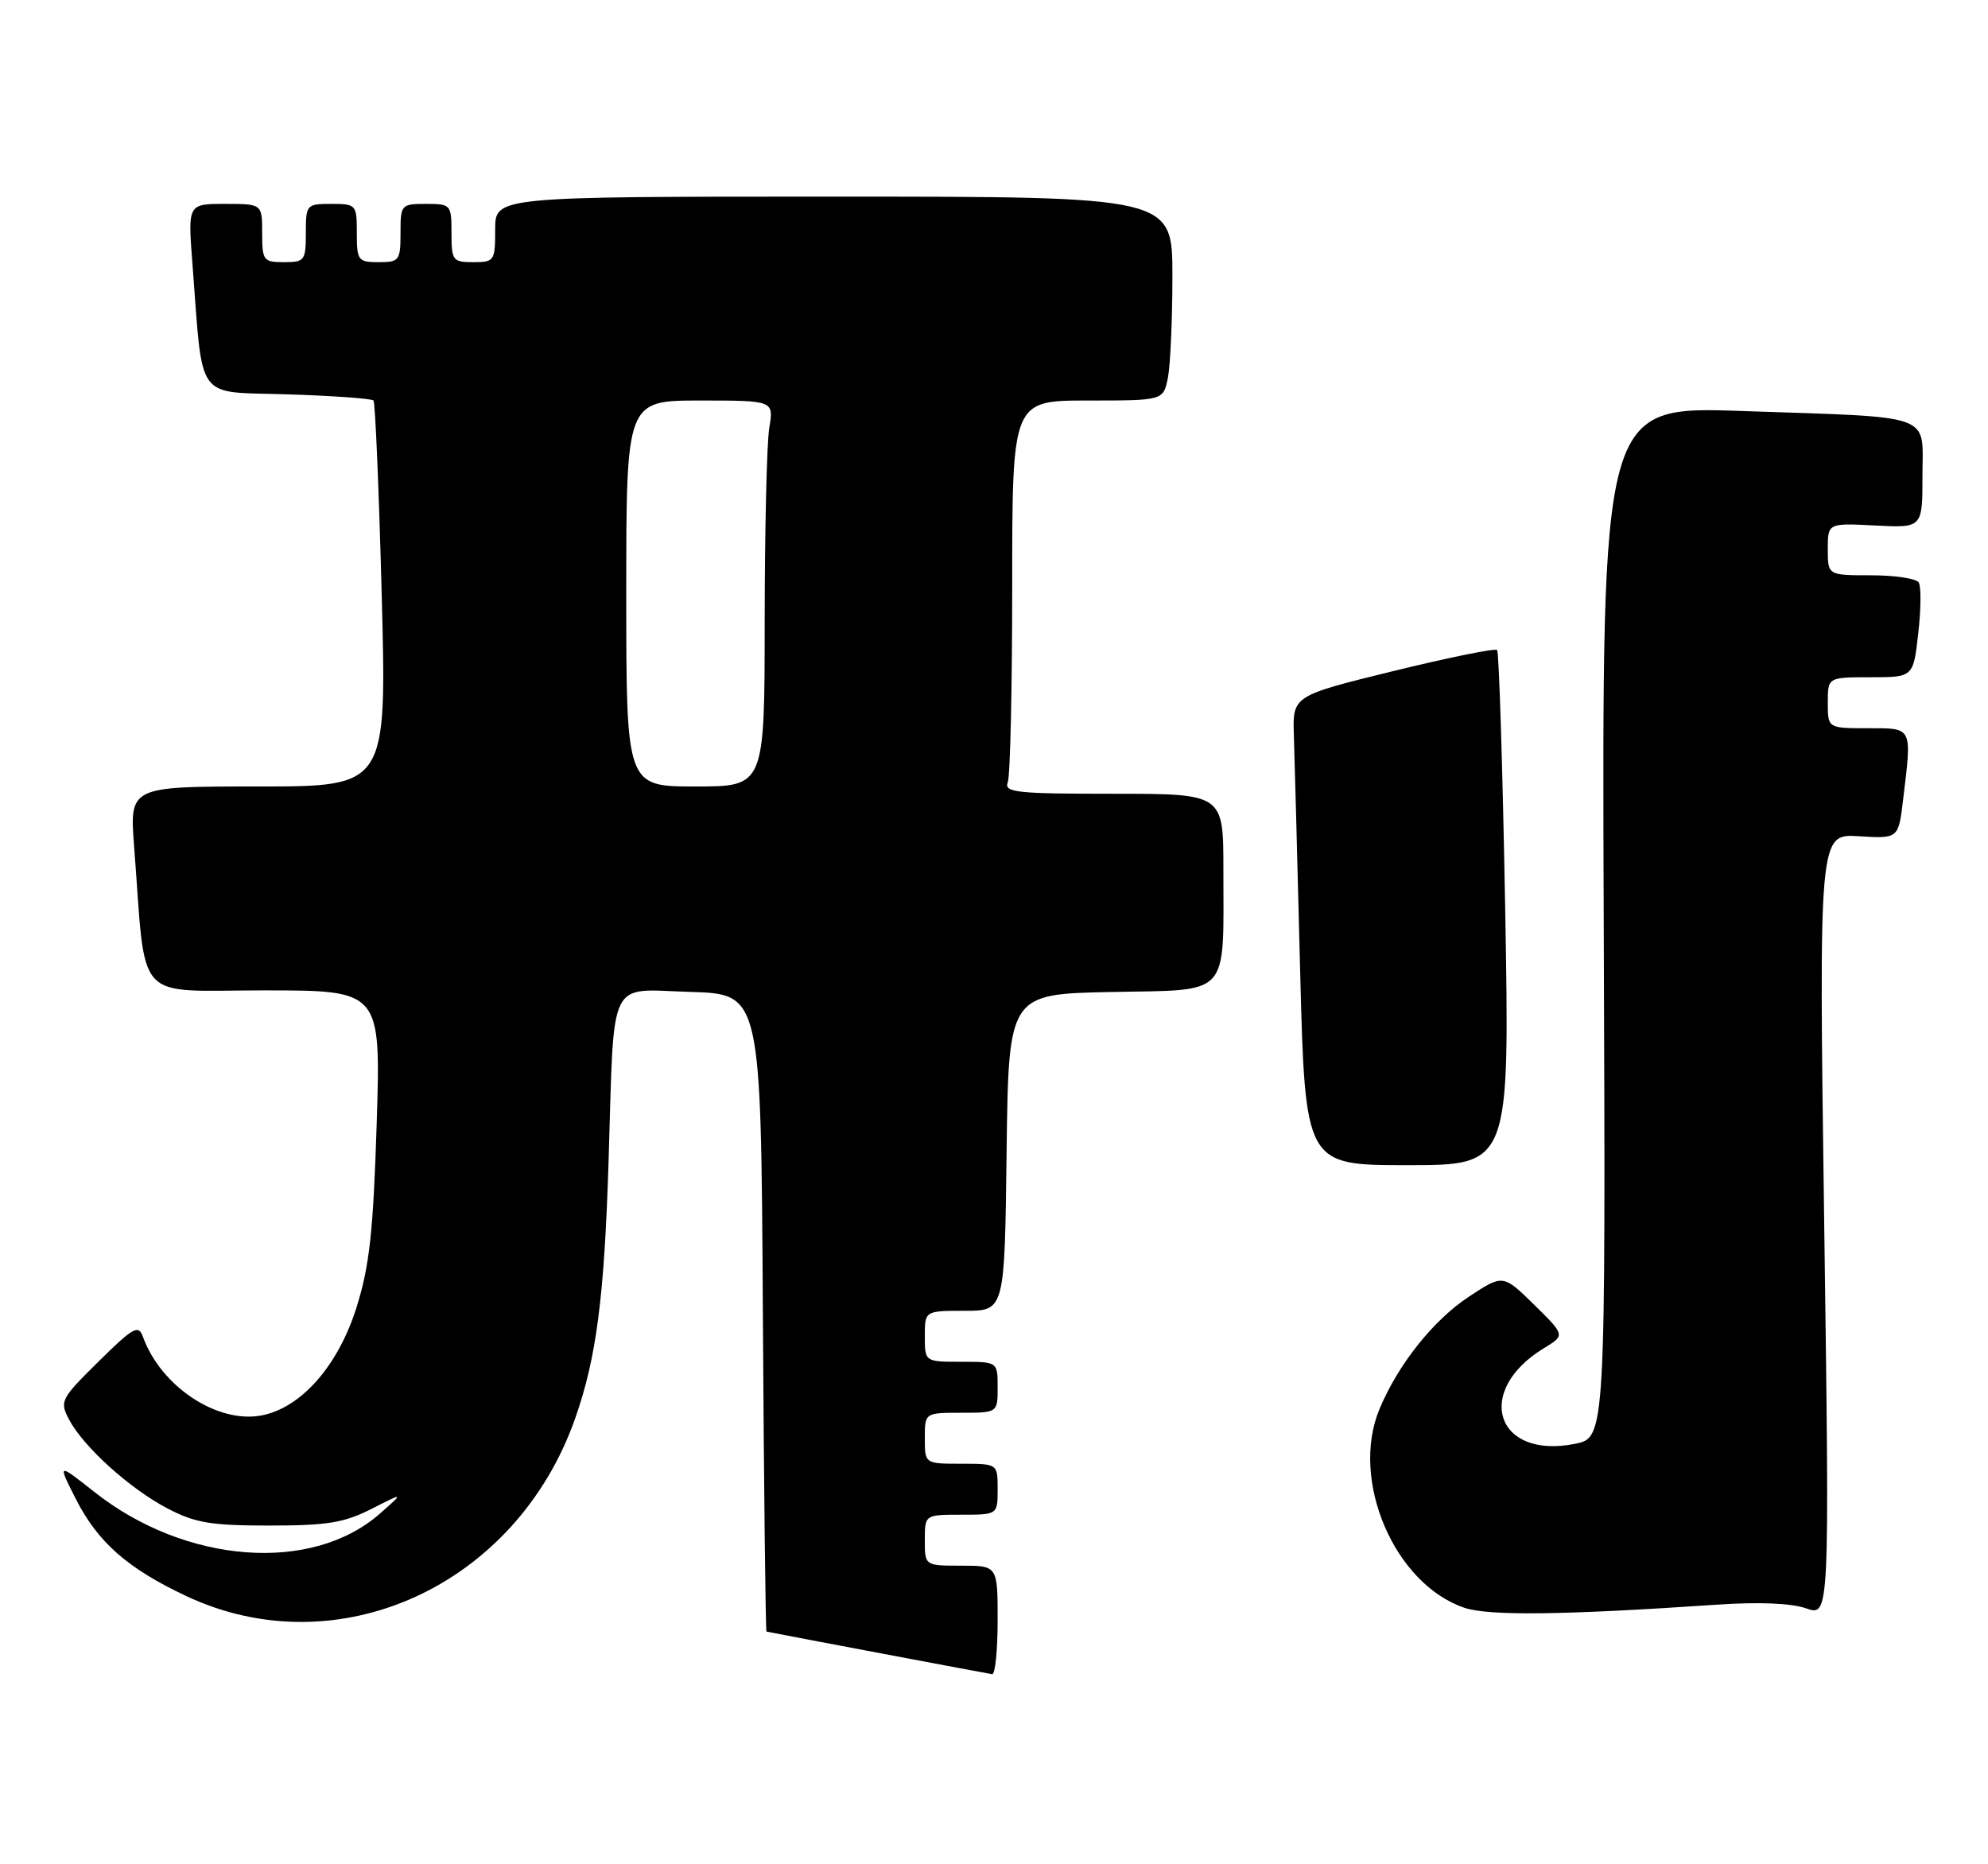 <?xml version="1.0" encoding="UTF-8" standalone="no"?>
<!DOCTYPE svg PUBLIC "-//W3C//DTD SVG 1.1//EN" "http://www.w3.org/Graphics/SVG/1.1/DTD/svg11.dtd" >
<svg xmlns="http://www.w3.org/2000/svg" xmlns:xlink="http://www.w3.org/1999/xlink" version="1.1" viewBox="0 0 273 256">
 <g >
 <path fill="currentColor"
d=" M 137.00 222.50 C 137.00 215.00 137.00 215.00 132.00 215.00 C 127.00 215.00 127.00 215.00 127.00 211.50 C 127.00 208.00 127.00 208.00 132.00 208.00 C 137.00 208.00 137.00 208.00 137.00 204.50 C 137.00 201.00 137.00 201.00 132.00 201.00 C 127.00 201.00 127.00 201.00 127.00 197.50 C 127.00 194.00 127.00 194.00 132.00 194.00 C 137.00 194.00 137.00 194.00 137.00 190.50 C 137.00 187.00 137.00 187.00 132.00 187.00 C 127.00 187.00 127.00 187.00 127.00 183.50 C 127.00 180.00 127.00 180.00 132.48 180.00 C 137.96 180.00 137.96 180.00 138.23 158.25 C 138.50 136.50 138.50 136.50 152.63 136.22 C 169.11 135.90 168.00 137.12 168.00 119.37 C 168.00 109.00 168.00 109.00 152.89 109.00 C 139.53 109.00 137.86 108.82 138.39 107.42 C 138.73 106.55 139.00 94.40 139.00 80.42 C 139.00 55.00 139.00 55.00 149.38 55.00 C 159.75 55.00 159.75 55.00 160.38 51.88 C 160.72 50.16 161.00 43.86 161.00 37.87 C 161.00 27.00 161.00 27.00 114.50 27.00 C 68.00 27.00 68.00 27.00 68.00 31.50 C 68.00 35.83 67.89 36.00 65.00 36.00 C 62.17 36.00 62.00 35.78 62.00 32.00 C 62.00 28.10 61.92 28.00 58.50 28.00 C 55.08 28.00 55.00 28.10 55.00 32.00 C 55.00 35.78 54.83 36.00 52.00 36.00 C 49.17 36.00 49.00 35.78 49.00 32.00 C 49.00 28.10 48.92 28.00 45.50 28.00 C 42.08 28.00 42.00 28.10 42.00 32.00 C 42.00 35.78 41.83 36.00 39.00 36.00 C 36.17 36.00 36.00 35.78 36.00 32.00 C 36.00 28.00 36.00 28.00 30.90 28.00 C 25.79 28.00 25.79 28.00 26.43 36.25 C 27.91 55.44 26.67 53.74 39.50 54.15 C 45.74 54.35 51.04 54.73 51.29 55.00 C 51.53 55.28 52.04 67.31 52.42 81.75 C 53.11 108.00 53.11 108.00 35.45 108.00 C 17.79 108.00 17.79 108.00 18.42 116.25 C 20.10 138.11 18.19 136.00 36.25 136.00 C 52.30 136.00 52.30 136.00 51.73 154.25 C 51.26 169.11 50.75 173.80 48.97 179.50 C 46.47 187.48 41.42 193.27 36.00 194.35 C 29.92 195.57 22.11 190.43 19.63 183.57 C 19.01 181.86 18.31 182.25 13.52 186.98 C 8.34 192.09 8.17 192.43 9.47 194.91 C 11.45 198.67 17.82 204.43 23.00 207.14 C 26.81 209.13 28.97 209.49 37.00 209.49 C 44.92 209.49 47.25 209.11 51.00 207.21 C 55.50 204.92 55.50 204.92 52.16 207.86 C 42.80 216.08 25.47 214.76 12.95 204.87 C 7.90 200.88 7.90 200.88 10.40 205.81 C 13.43 211.79 17.53 215.39 25.60 219.18 C 46.42 228.96 70.91 217.76 78.99 194.76 C 81.90 186.48 82.99 178.12 83.57 159.50 C 84.38 133.67 83.32 135.88 94.80 136.21 C 104.50 136.50 104.50 136.50 104.76 180.25 C 104.90 204.31 105.13 224.02 105.26 224.05 C 107.69 224.54 135.72 229.83 136.25 229.90 C 136.66 229.96 137.00 226.62 137.00 222.50 Z  M 235.65 220.36 C 241.47 219.96 245.97 220.14 248.03 220.86 C 251.25 221.98 251.25 221.98 250.51 168.24 C 249.77 114.50 249.77 114.50 255.24 114.83 C 260.70 115.17 260.70 115.17 261.34 109.83 C 262.56 99.70 262.71 100.00 256.50 100.00 C 251.00 100.00 251.00 100.00 251.00 96.50 C 251.00 93.00 251.00 93.00 256.87 93.00 C 262.74 93.00 262.74 93.00 263.42 86.99 C 263.80 83.68 263.83 80.53 263.49 79.99 C 263.16 79.44 260.21 79.00 256.94 79.00 C 251.00 79.00 251.00 79.00 251.00 75.41 C 251.00 71.83 251.00 71.83 257.50 72.16 C 264.00 72.50 264.00 72.50 264.00 65.33 C 264.00 56.64 266.02 57.36 239.23 56.44 C 219.97 55.77 219.97 55.77 220.23 126.60 C 220.50 197.43 220.50 197.43 216.26 198.27 C 205.39 200.43 202.36 191.01 212.02 185.13 C 214.94 183.36 214.94 183.36 210.67 179.16 C 206.39 174.97 206.39 174.97 201.66 178.10 C 196.81 181.31 191.99 187.38 189.44 193.48 C 185.37 203.23 191.46 217.50 201.09 220.78 C 204.43 221.91 214.68 221.79 235.65 220.36 Z  M 206.70 124.87 C 206.35 105.55 205.85 89.52 205.59 89.26 C 205.33 88.99 198.90 90.30 191.30 92.16 C 177.50 95.55 177.50 95.55 177.68 101.02 C 177.78 104.04 178.17 118.54 178.54 133.25 C 179.23 160.00 179.23 160.00 193.27 160.00 C 207.32 160.00 207.32 160.00 206.70 124.87 Z  M 86.00 81.50 C 86.00 55.00 86.00 55.00 96.13 55.00 C 106.26 55.00 106.26 55.00 105.64 58.75 C 105.30 60.81 105.02 72.74 105.01 85.25 C 105.00 108.00 105.00 108.00 95.50 108.00 C 86.00 108.00 86.00 108.00 86.00 81.50 Z "/>
</g>
</svg>